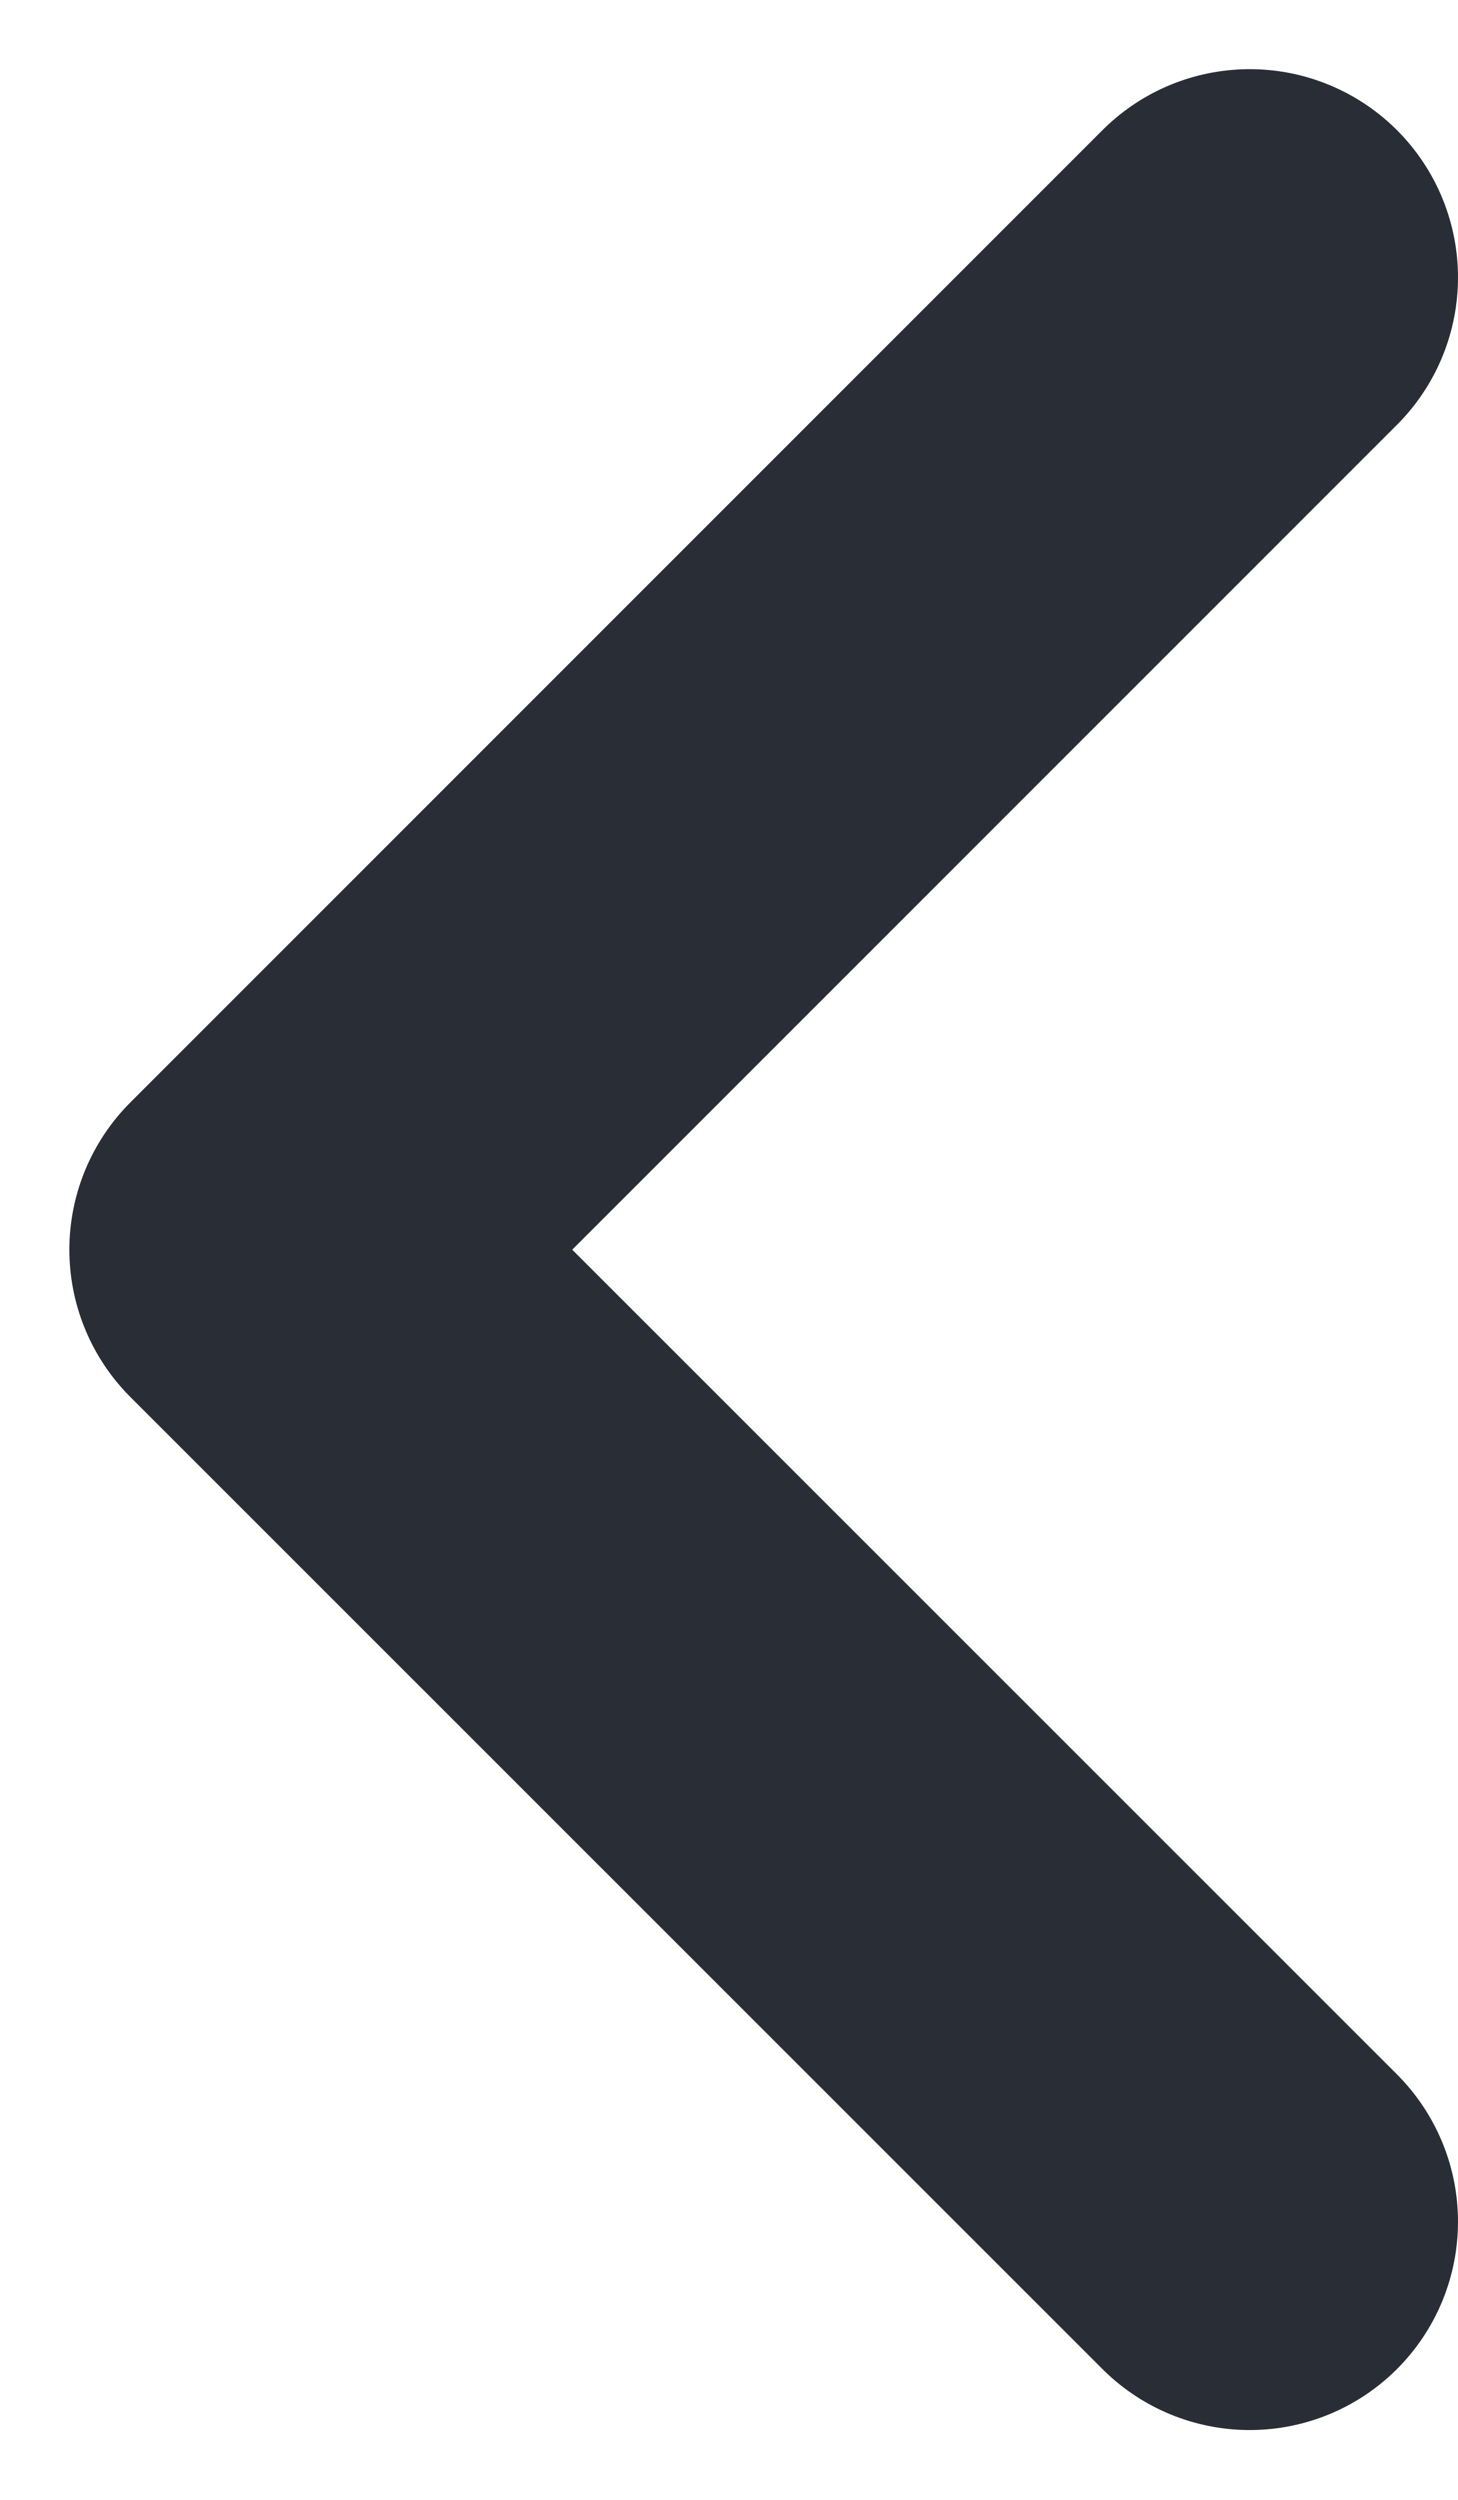 <svg width="7" height="12" viewBox="0 0 7 12" fill="none" xmlns="http://www.w3.org/2000/svg">
<path d="M6 10.665L1.333 5.999L6 1.332" stroke="#292D35" stroke-width="2" stroke-linecap="round" stroke-linejoin="round"/>
</svg>
